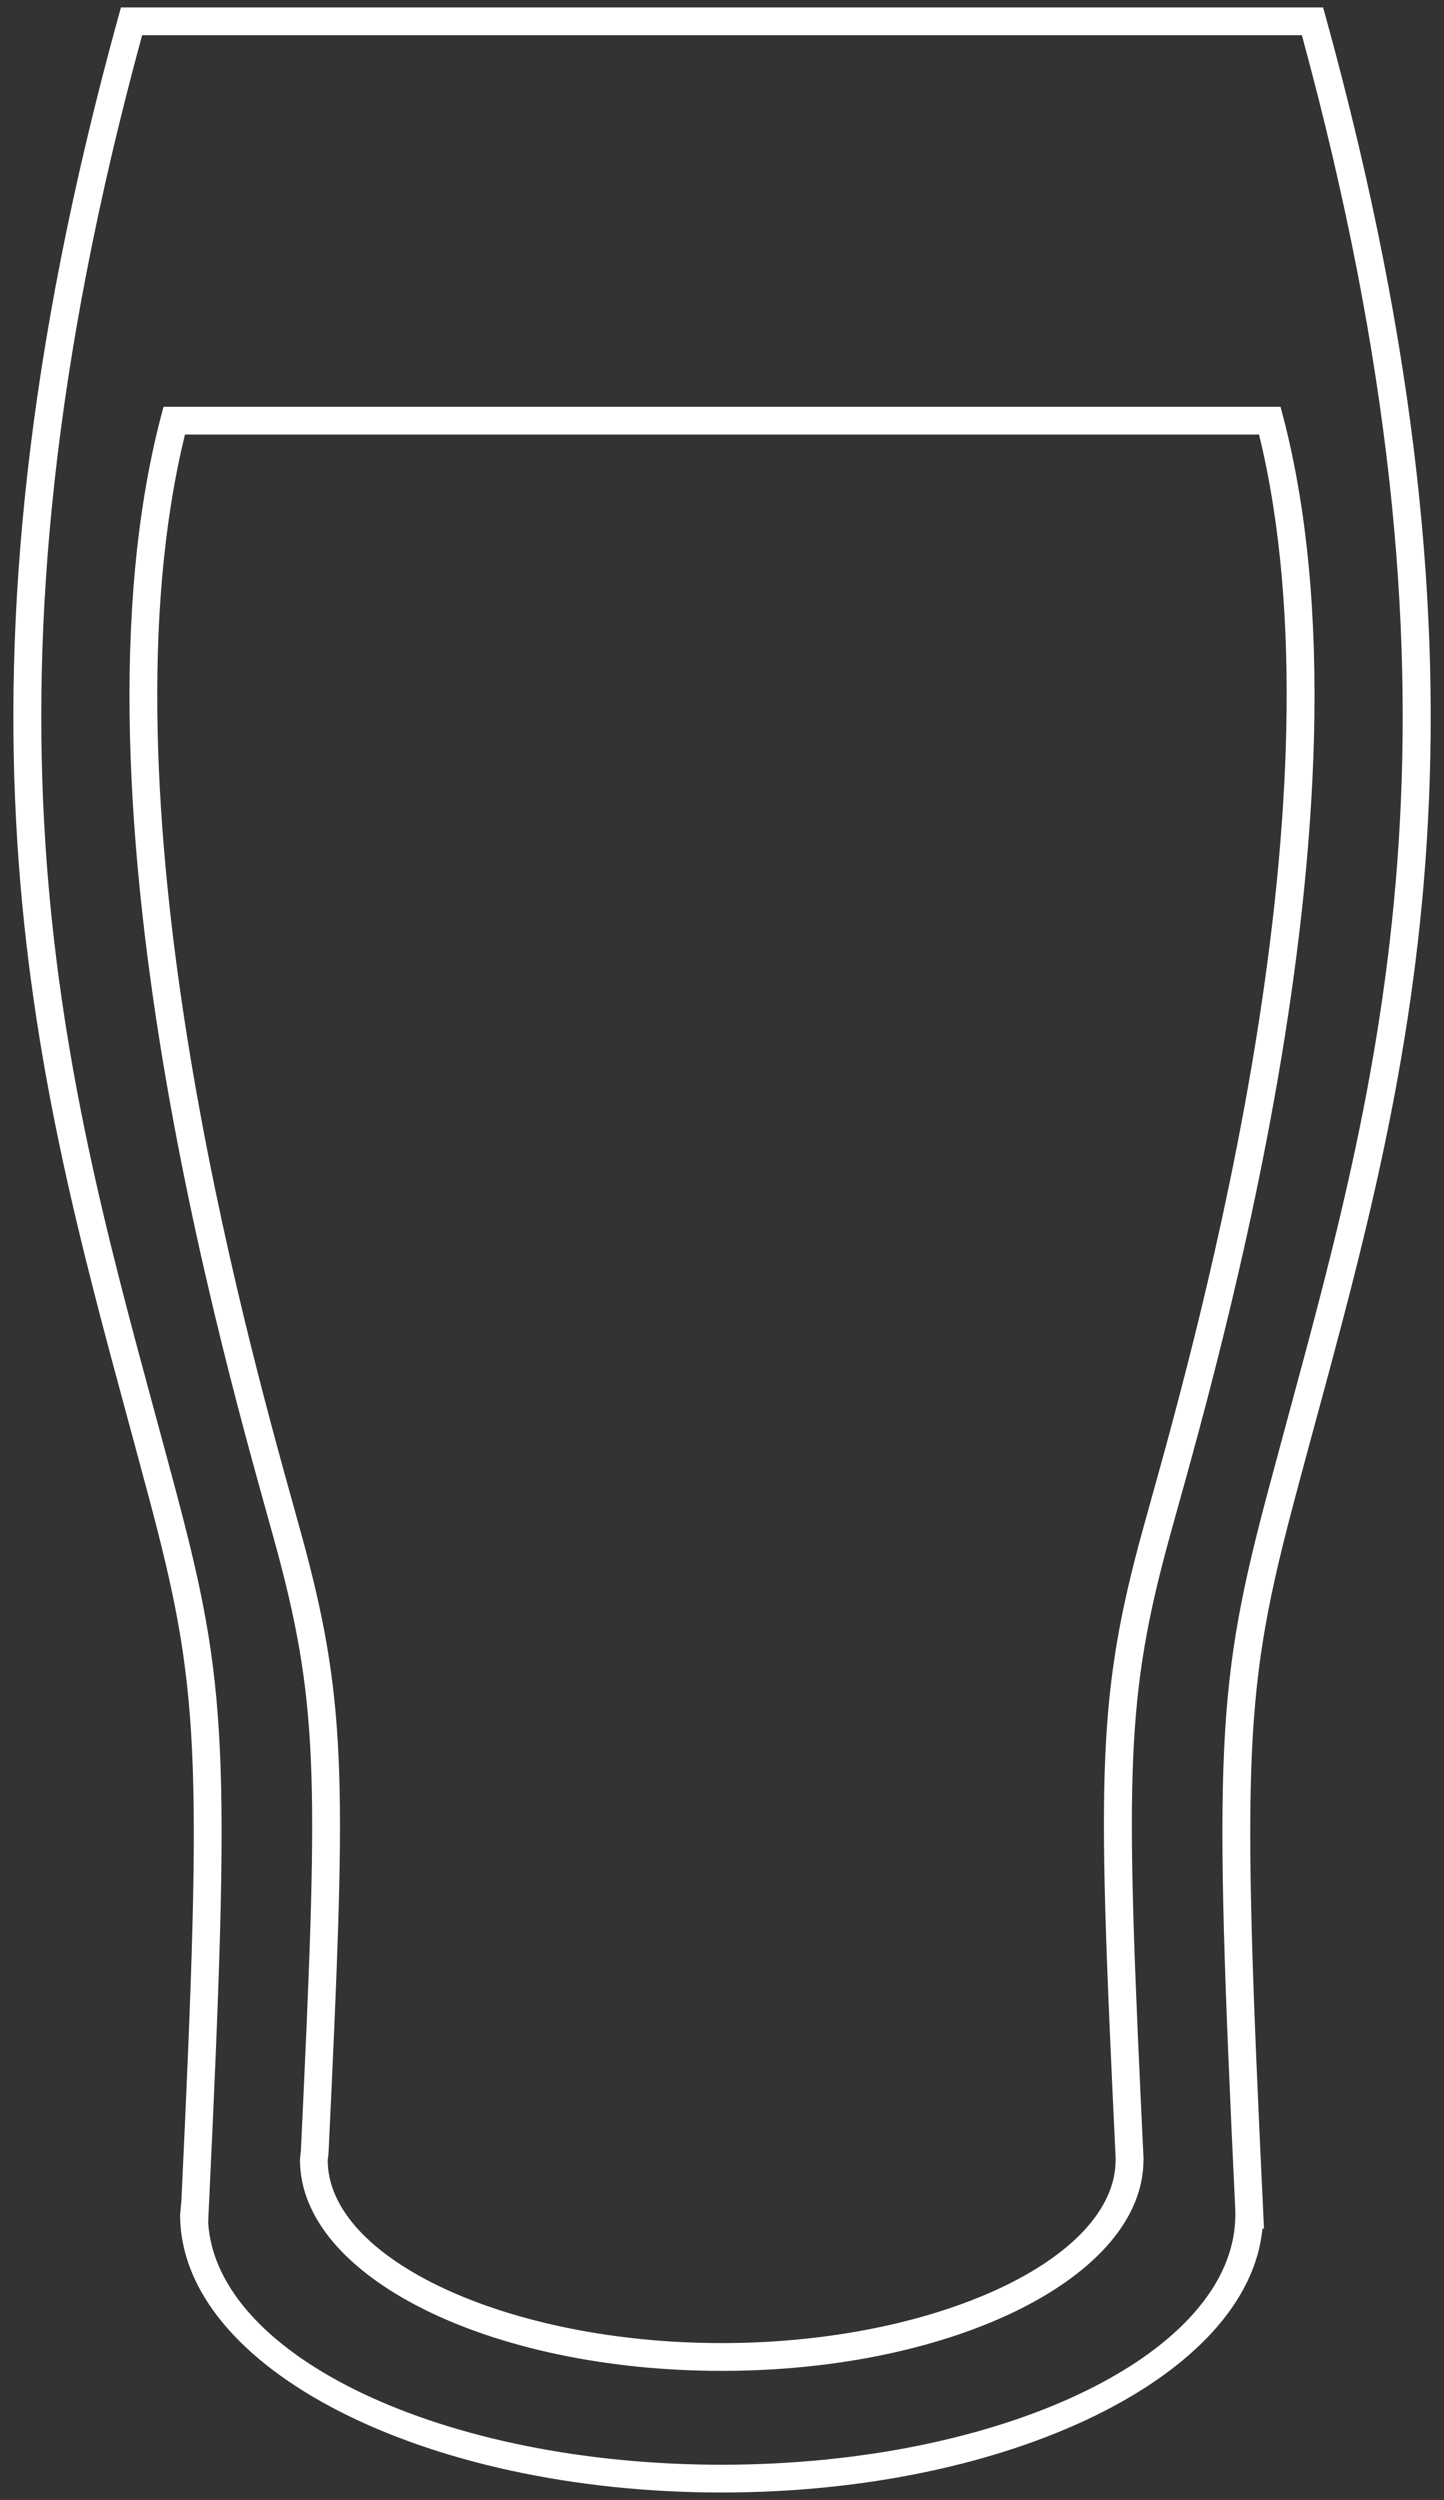 <?xml version="1.0" encoding="UTF-8"?>
<svg width="52px" height="90px" viewBox="0 0 52 90" version="1.1" xmlns="http://www.w3.org/2000/svg" xmlns:xlink="http://www.w3.org/1999/xlink">
    <rect x="0" y="0" width="52" height="90" fill="#333333" stroke="none"/>
    <!-- Generator: Sketch 40.3 (33839) - http://www.bohemiancoding.com/sketch -->
    <title>Untitled 4</title>
    <desc>Created with Sketch.</desc>
    <defs></defs>
    <g id="Page-1" stroke="none" stroke-width="1" fill="none" fill-rule="evenodd">
        <g id="noun_158190_cc" fill="#FFFFFF">
            <g id="Group">
                <path d="M25.986,89.732 C15.234,89.732 6.486,85.247 6.486,79.733 L6.532,79.233 C7.301,62.952 7.186,60.748 5.336,53.813 C5.108,52.96 4.878,52.109 4.647,51.257 C1.151,38.366 -2.464,25.036 4.254,0.634 L4.356,0.267 L47.646,0.267 L47.748,0.634 C54.467,25.034 50.852,38.364 47.354,51.255 C47.123,52.108 46.892,52.96 46.665,53.813 C44.798,60.816 44.699,62.994 45.493,79.709 L45.518,80.233 L45.462,80.233 C44.953,85.516 36.412,89.732 25.986,89.732 L25.986,89.732 Z M7.496,80.021 C7.809,84.851 15.983,88.732 25.986,88.732 C36.187,88.732 44.486,84.695 44.486,79.733 L44.486,79.601 C43.693,62.887 43.799,60.673 45.697,53.555 C45.926,52.7 46.157,51.847 46.388,50.993 C49.831,38.297 53.392,25.172 46.882,1.267 L5.118,1.267 C-1.393,25.173 2.168,38.298 5.612,50.995 C5.843,51.849 6.074,52.701 6.302,53.555 C8.206,60.695 8.308,62.899 7.507,79.757 L7.496,80.021 L7.496,80.021 Z" id="Shape"></path>
                <path d="M45.339,15.644 C48.527,28.652 43.193,47.756 41.419,54.114 C41.258,54.692 41.123,55.175 41.023,55.549 C39.47,61.369 39.545,64.405 40.175,77.681 L40.175,77.76 C40.175,81.334 33.678,84.353 25.988,84.353 C18.298,84.353 11.801,81.334 11.801,77.768 C11.802,77.743 11.807,77.718 11.81,77.692 C11.818,77.633 11.826,77.575 11.832,77.483 C12.448,64.456 12.525,61.496 10.976,55.691 C10.879,55.326 10.748,54.858 10.593,54.299 C8.813,47.905 3.463,28.69 6.661,15.644 L45.339,15.644 L45.339,15.644 Z M46.112,14.644 L5.89,14.644 C1.919,29.062 8.749,51.216 10.012,55.949 C11.503,61.537 11.453,64.373 10.835,77.435 C10.826,77.543 10.803,77.651 10.803,77.76 C10.803,81.953 17.602,85.353 25.99,85.353 C34.377,85.353 41.177,81.954 41.177,77.76 L41.182,77.76 C40.547,64.396 40.488,61.442 41.991,55.807 C43.251,51.078 50.08,29.057 46.112,14.644 L46.112,14.644 L46.112,14.644 Z" id="Shape"></path>
            </g>
        </g>
    </g>
</svg>